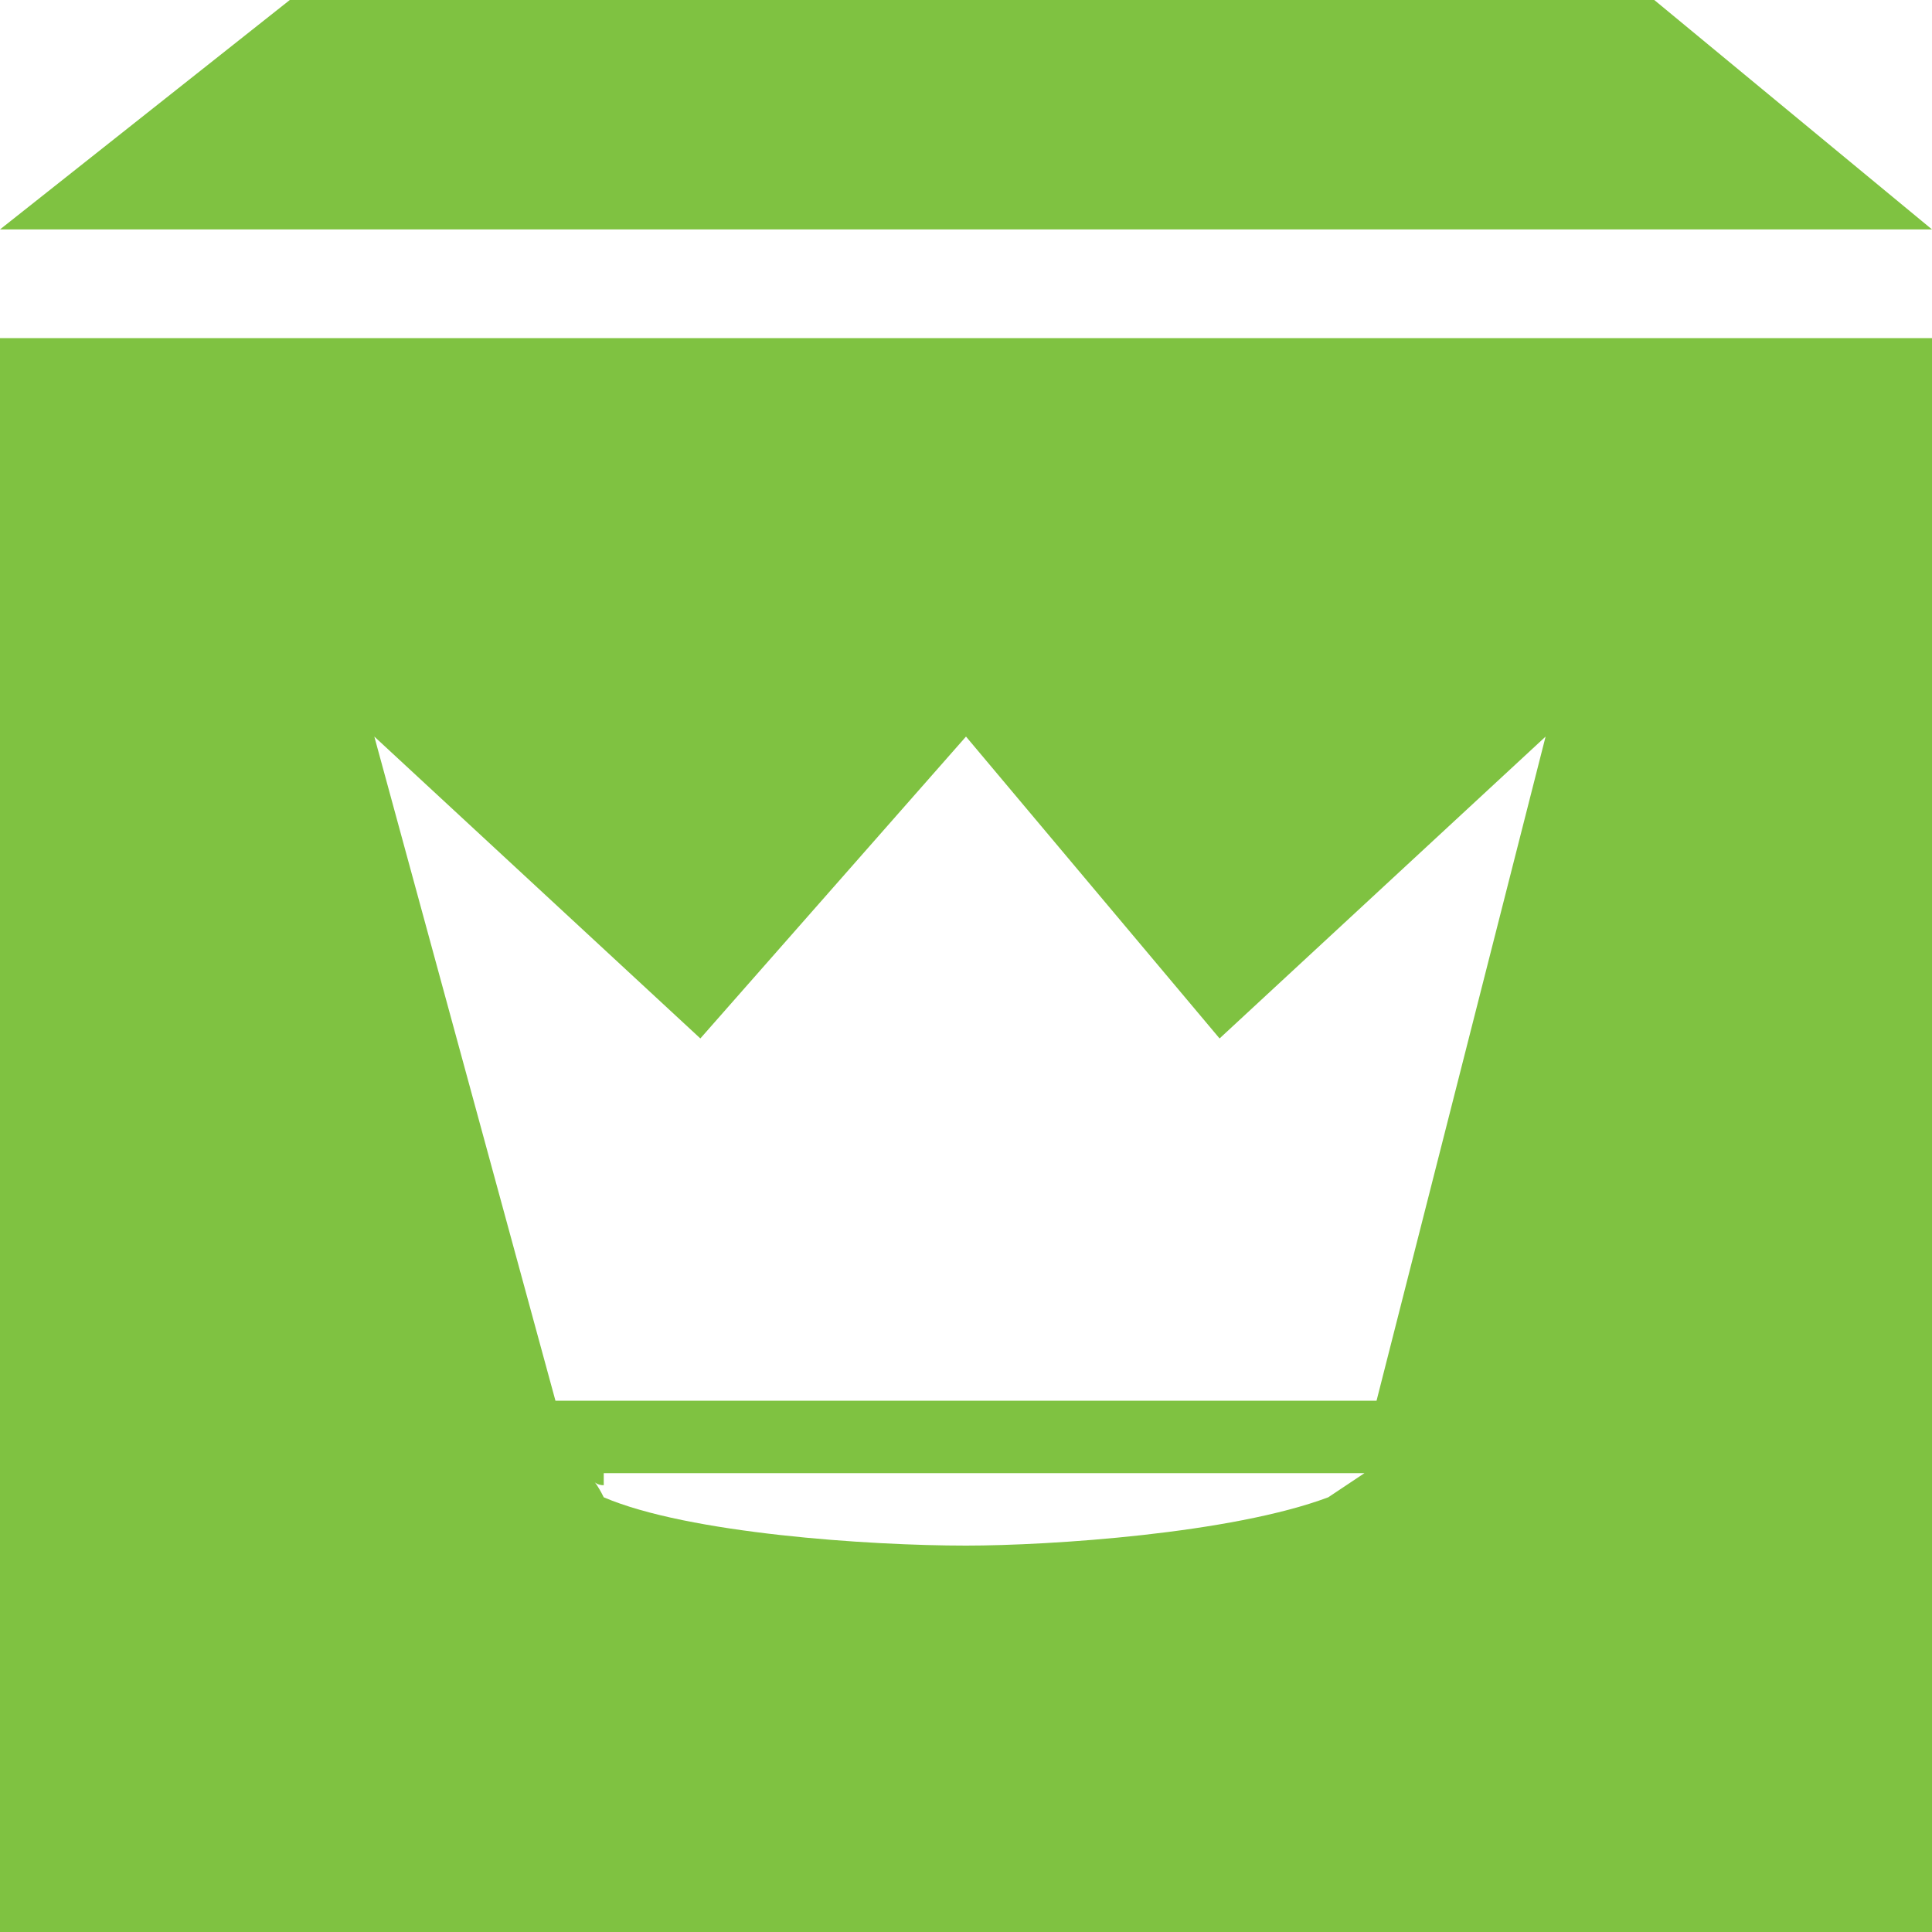 <?xml version="1.0" encoding="utf-8"?>
<!-- Generator: Adobe Illustrator 24.1.1, SVG Export Plug-In . SVG Version: 6.00 Build 0)  -->
<svg version="1.1" id="Livello_1" xmlns="http://www.w3.org/2000/svg" xmlns:xlink="http://www.w3.org/1999/xlink" x="0px" y="0px"
	 viewBox="0 0 16 16" style="enable-background:new 0 0 16 16;" xml:space="preserve">
<style type="text/css">
	.st0{fill:#7FC241;}
</style>
<path class="st0" d="M15.5,2.8h-15H0v12.7V16h0.5H16l0,0v-0.5V2.8H15.5z M11,12.4c-0.8,0.3-2.3,0.4-3,0.4c-0.8,0-2.3-0.1-3-0.4l0,0
	l0,0c-0.1-0.2-0.1-0.1,0-0.1c0,0,0,0,0-0.1h6.3L11,12.4z M11.4,11.6H8H4.6L3.1,6.1l2.7,2.5L8,6.1l2.1,2.5l2.7-2.5L11.4,11.6z"/>
<polygon id="XMLID_1_" class="st0" points="13.7,0 2.4,0 0,1.9 0.2,1.9 16,1.9 "/>
</svg>
